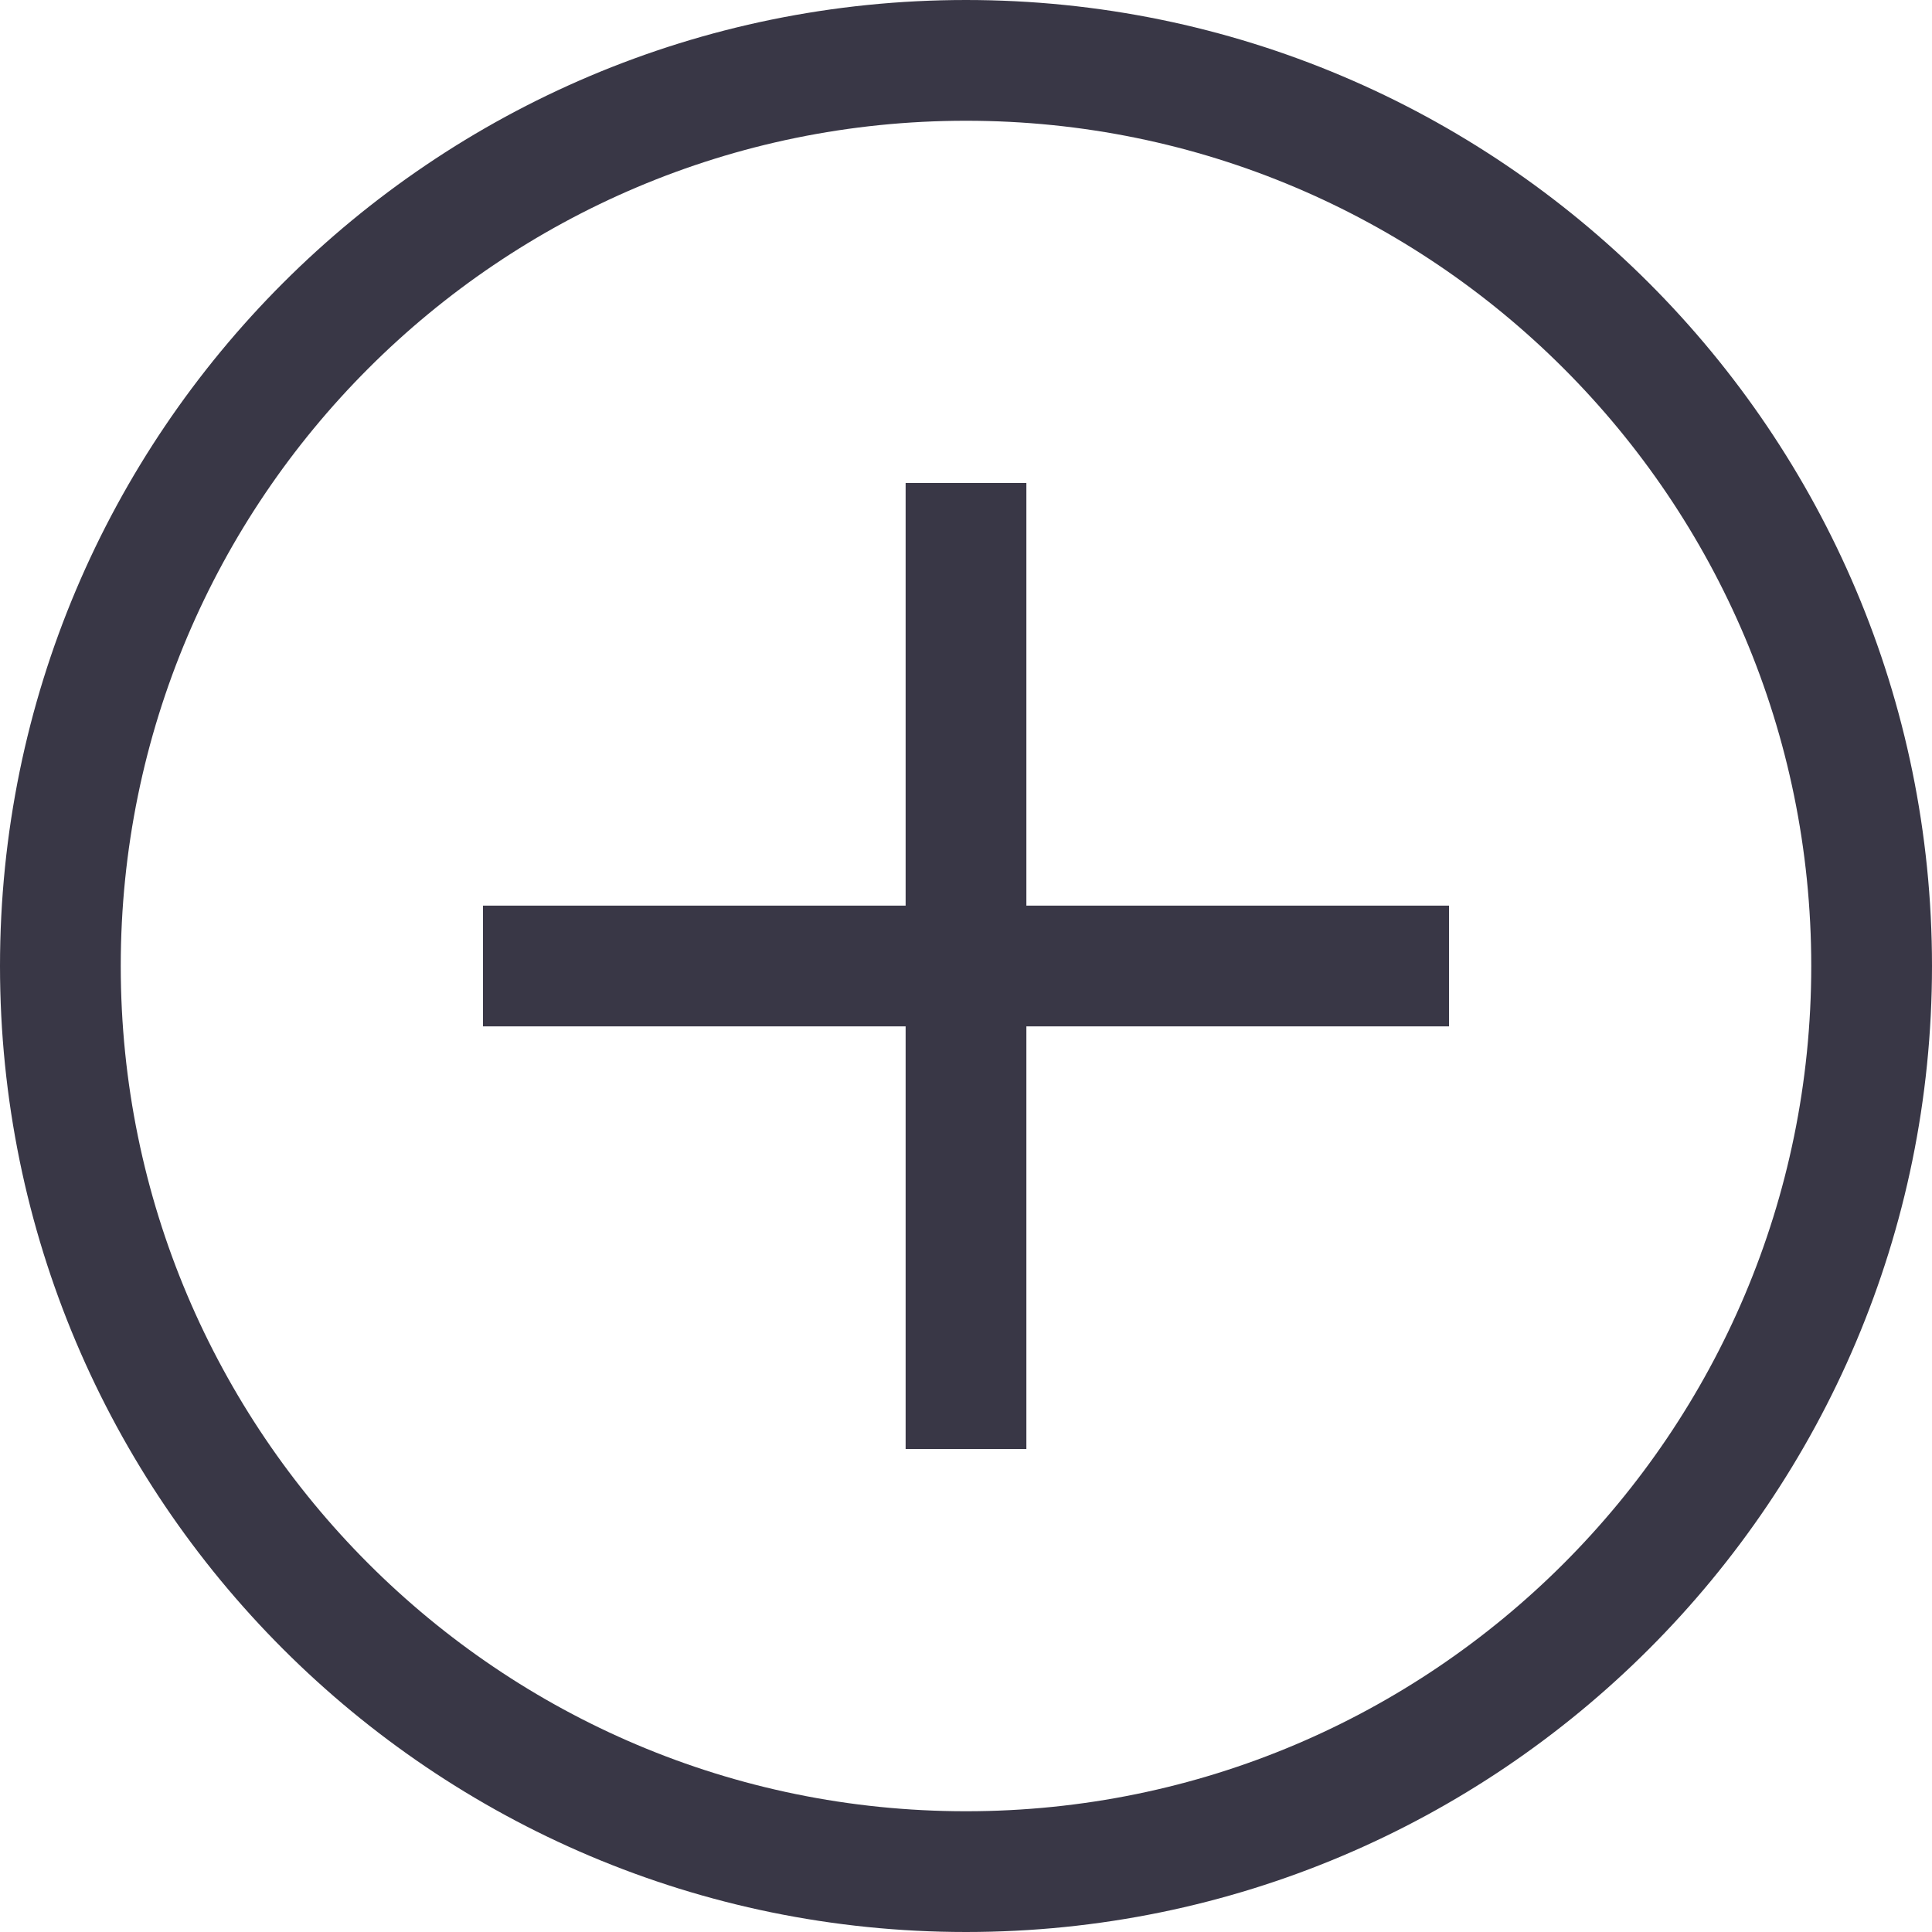 <?xml version="1.0" encoding="UTF-8"?>
<svg xmlns="http://www.w3.org/2000/svg" xmlns:xlink="http://www.w3.org/1999/xlink" width="20px" height="20px" viewBox="0 0 20 20" version="1.1">
<g id="surface1">
<path style="fill:none;stroke-width:2;stroke-linecap:butt;stroke-linejoin:miter;stroke:rgb(22.353%,21.569%,27.451%);stroke-opacity:1;stroke-miterlimit:4;" d="M 31 16 C 31 24.281 24.281 31 16 31 C 7.719 31 1 24.281 1 16 C 1 7.719 7.719 1 16 1 C 24.281 1 31 7.719 31 16 Z M 31 16 " transform="matrix(0.625,0,0,0.625,0,0)"/>
<path style=" stroke:none;fill-rule:nonzero;fill:rgb(22.353%,21.569%,27.451%);fill-opacity:1;" d="M 9.375 5 L 10.625 5 L 10.625 15 L 9.375 15 Z M 9.375 5 "/>
<path style=" stroke:none;fill-rule:nonzero;fill:rgb(22.353%,21.569%,27.451%);fill-opacity:1;" d="M 15 9.375 L 15 10.625 L 5 10.625 L 5 9.375 Z M 15 9.375 "/>
</g>
</svg>
